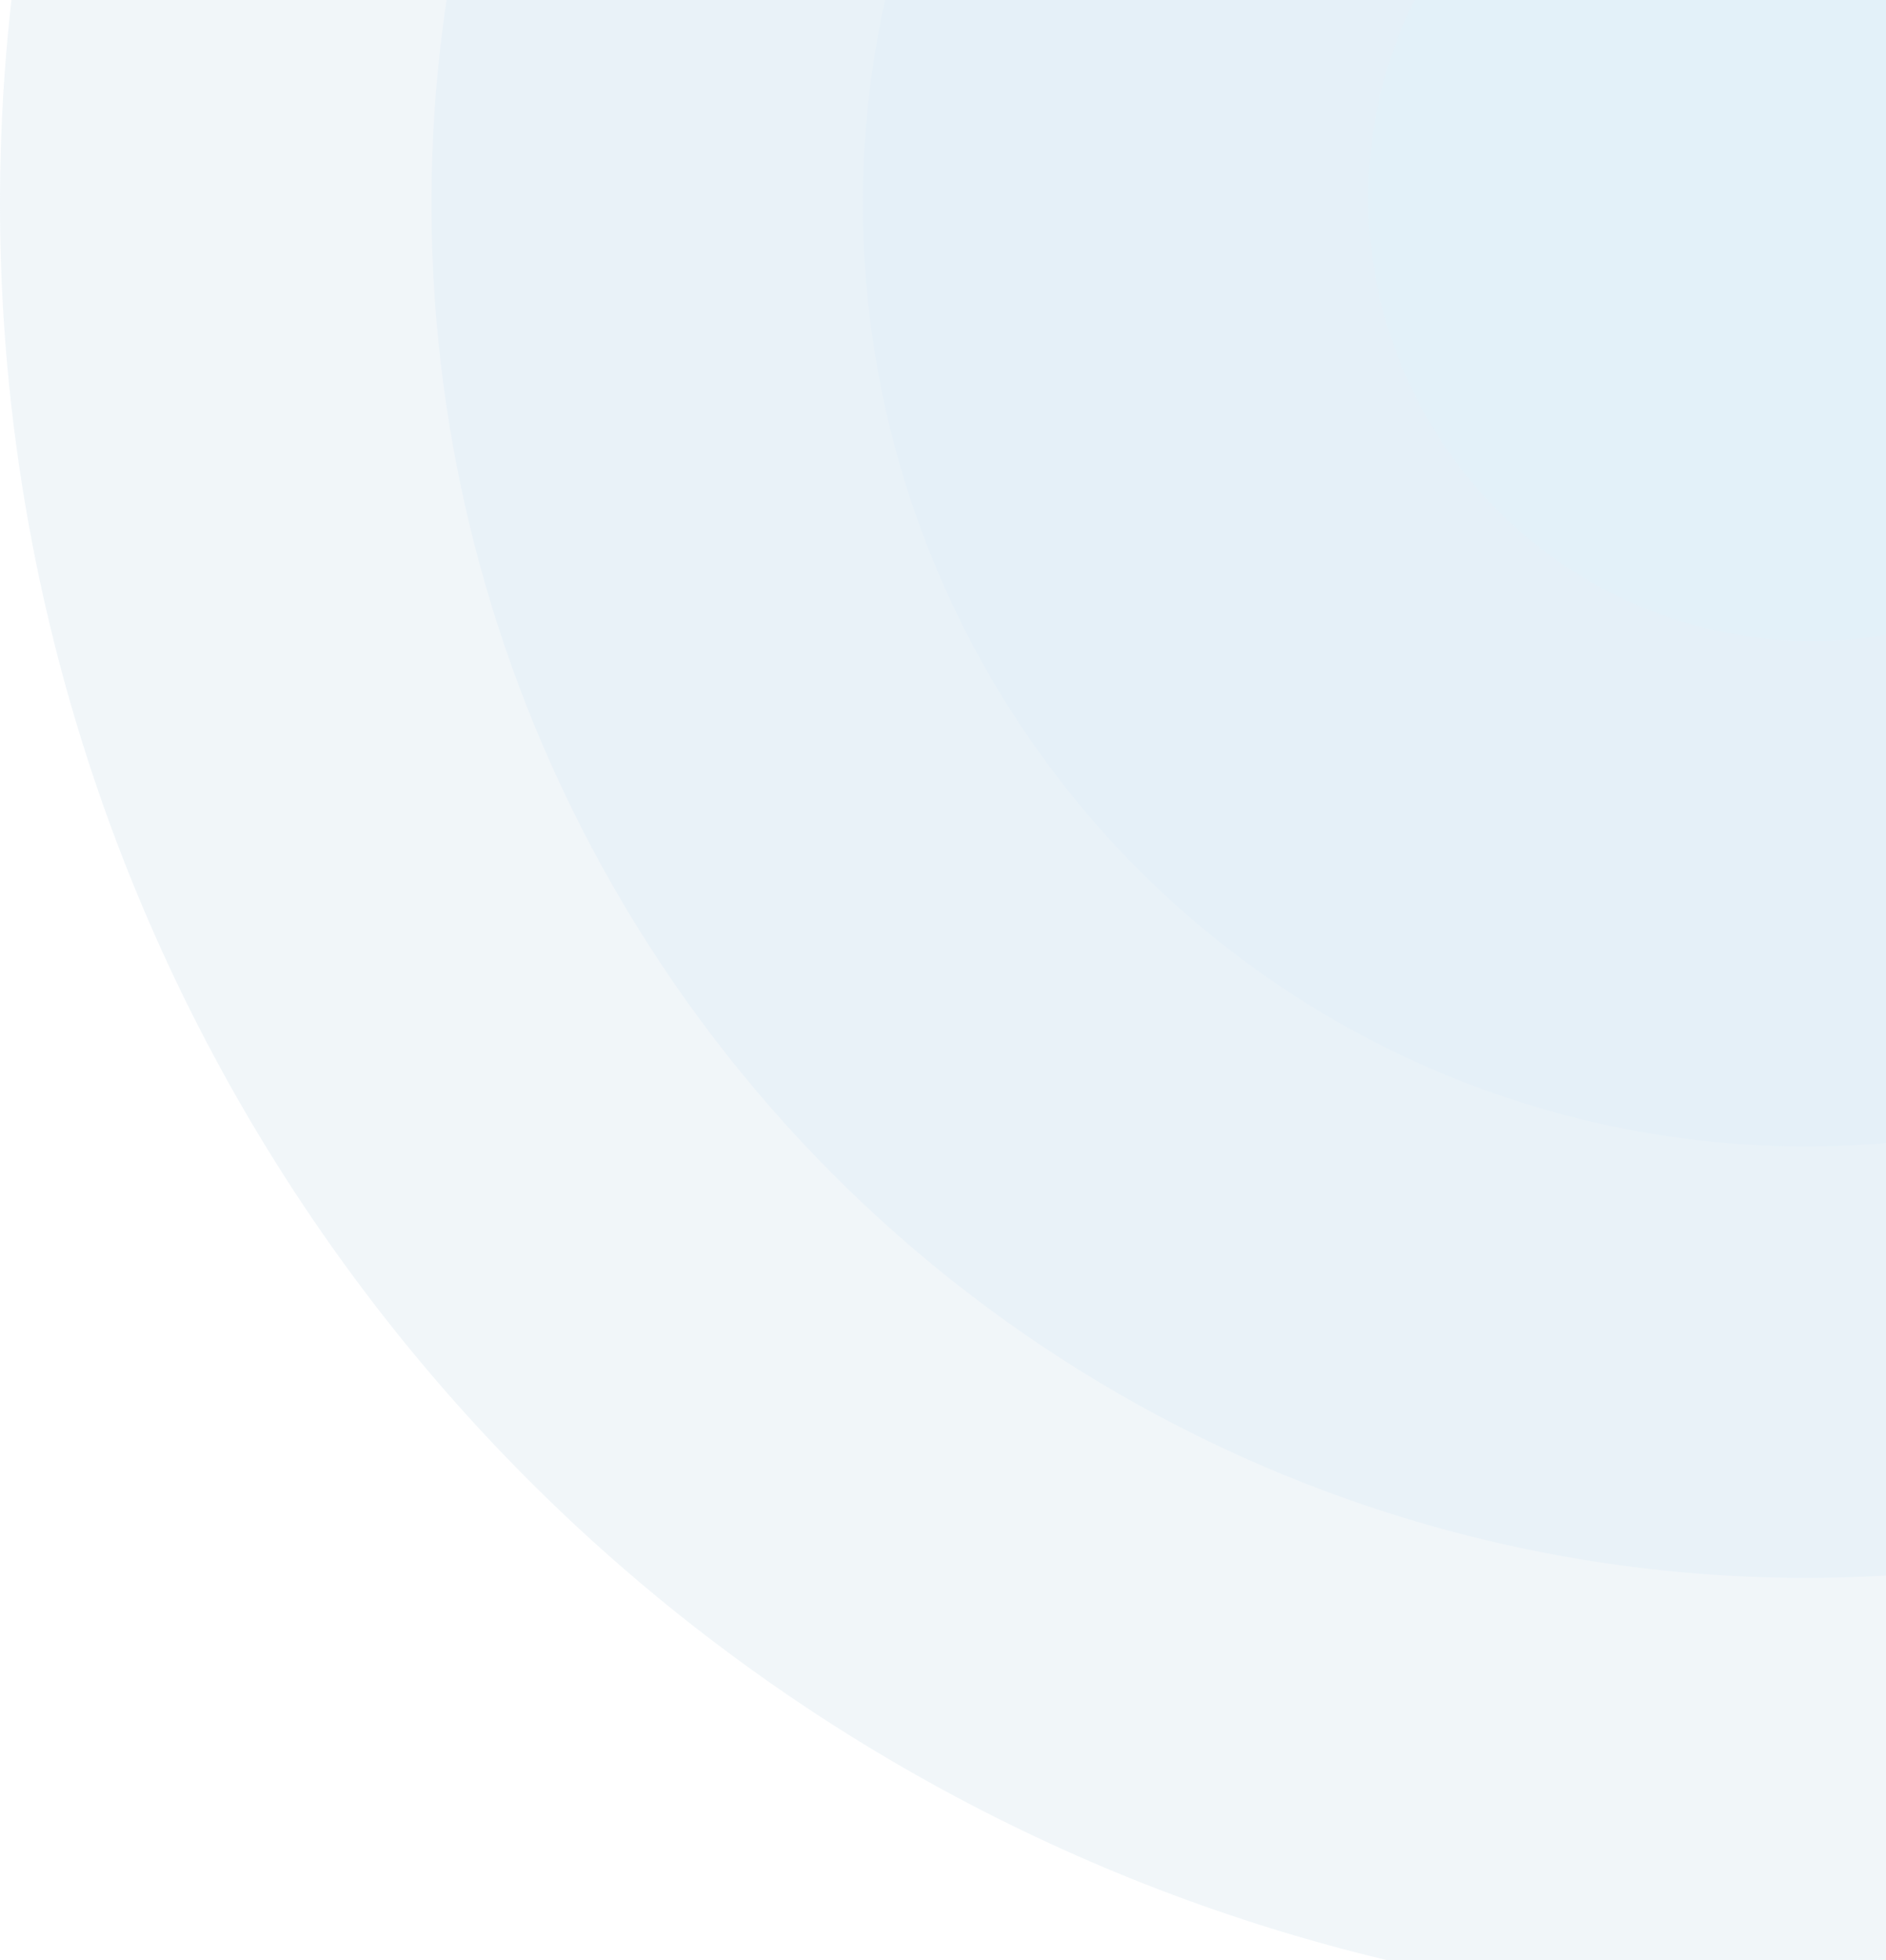 <svg width="153" height="159" viewBox="0 0 153 159" fill="none" xmlns="http://www.w3.org/2000/svg">
<g opacity="0.57">
<g filter="url(#filter0_i_435_379)">
<circle cx="146.5" cy="12.5" r="146.5" fill="#E6EFF5"/>
</g>
<g filter="url(#filter1_i_435_379)">
<circle cx="146.5" cy="12.5" r="111.5" fill="#D9E8F2"/>
</g>
<g filter="url(#filter2_i_435_379)">
<circle cx="146.5" cy="12.5" r="76.5" fill="#D1E5F2"/>
</g>
<g filter="url(#filter3_i_435_379)">
<circle cx="147" cy="12" r="36" fill="#CEE6F5"/>
</g>
</g>
<defs>
<filter id="filter0_i_435_379" x="0" y="-134" width="293" height="297" filterUnits="userSpaceOnUse" color-interpolation-filters="sRGB">
<feFlood flood-opacity="0" result="BackgroundImageFix"/>
<feBlend mode="normal" in="SourceGraphic" in2="BackgroundImageFix" result="shape"/>
<feColorMatrix in="SourceAlpha" type="matrix" values="0 0 0 0 0 0 0 0 0 0 0 0 0 0 0 0 0 0 127 0" result="hardAlpha"/>
<feOffset dy="4"/>
<feGaussianBlur stdDeviation="3.95"/>
<feComposite in2="hardAlpha" operator="arithmetic" k2="-1" k3="1"/>
<feColorMatrix type="matrix" values="0 0 0 0 0 0 0 0 0 0 0 0 0 0 0 0 0 0 0.25 0"/>
<feBlend mode="normal" in2="shape" result="effect1_innerShadow_435_379"/>
</filter>
<filter id="filter1_i_435_379" x="35" y="-99" width="223" height="227" filterUnits="userSpaceOnUse" color-interpolation-filters="sRGB">
<feFlood flood-opacity="0" result="BackgroundImageFix"/>
<feBlend mode="normal" in="SourceGraphic" in2="BackgroundImageFix" result="shape"/>
<feColorMatrix in="SourceAlpha" type="matrix" values="0 0 0 0 0 0 0 0 0 0 0 0 0 0 0 0 0 0 127 0" result="hardAlpha"/>
<feOffset dy="4"/>
<feGaussianBlur stdDeviation="6.55"/>
<feComposite in2="hardAlpha" operator="arithmetic" k2="-1" k3="1"/>
<feColorMatrix type="matrix" values="0 0 0 0 0.375 0 0 0 0 0.375 0 0 0 0 0.375 0 0 0 0.25 0"/>
<feBlend mode="normal" in2="shape" result="effect1_innerShadow_435_379"/>
</filter>
<filter id="filter2_i_435_379" x="70" y="-64" width="153" height="157" filterUnits="userSpaceOnUse" color-interpolation-filters="sRGB">
<feFlood flood-opacity="0" result="BackgroundImageFix"/>
<feBlend mode="normal" in="SourceGraphic" in2="BackgroundImageFix" result="shape"/>
<feColorMatrix in="SourceAlpha" type="matrix" values="0 0 0 0 0 0 0 0 0 0 0 0 0 0 0 0 0 0 127 0" result="hardAlpha"/>
<feOffset dy="4"/>
<feGaussianBlur stdDeviation="5.45"/>
<feComposite in2="hardAlpha" operator="arithmetic" k2="-1" k3="1"/>
<feColorMatrix type="matrix" values="0 0 0 0 0.342 0 0 0 0 0.342 0 0 0 0 0.342 0 0 0 0.25 0"/>
<feBlend mode="normal" in2="shape" result="effect1_innerShadow_435_379"/>
</filter>
<filter id="filter3_i_435_379" x="111" y="-24" width="72" height="76" filterUnits="userSpaceOnUse" color-interpolation-filters="sRGB">
<feFlood flood-opacity="0" result="BackgroundImageFix"/>
<feBlend mode="normal" in="SourceGraphic" in2="BackgroundImageFix" result="shape"/>
<feColorMatrix in="SourceAlpha" type="matrix" values="0 0 0 0 0 0 0 0 0 0 0 0 0 0 0 0 0 0 127 0" result="hardAlpha"/>
<feOffset dy="4"/>
<feGaussianBlur stdDeviation="5.45"/>
<feComposite in2="hardAlpha" operator="arithmetic" k2="-1" k3="1"/>
<feColorMatrix type="matrix" values="0 0 0 0 0.415 0 0 0 0 0.415 0 0 0 0 0.415 0 0 0 0.25 0"/>
<feBlend mode="normal" in2="shape" result="effect1_innerShadow_435_379"/>
</filter>
</defs>
</svg>
